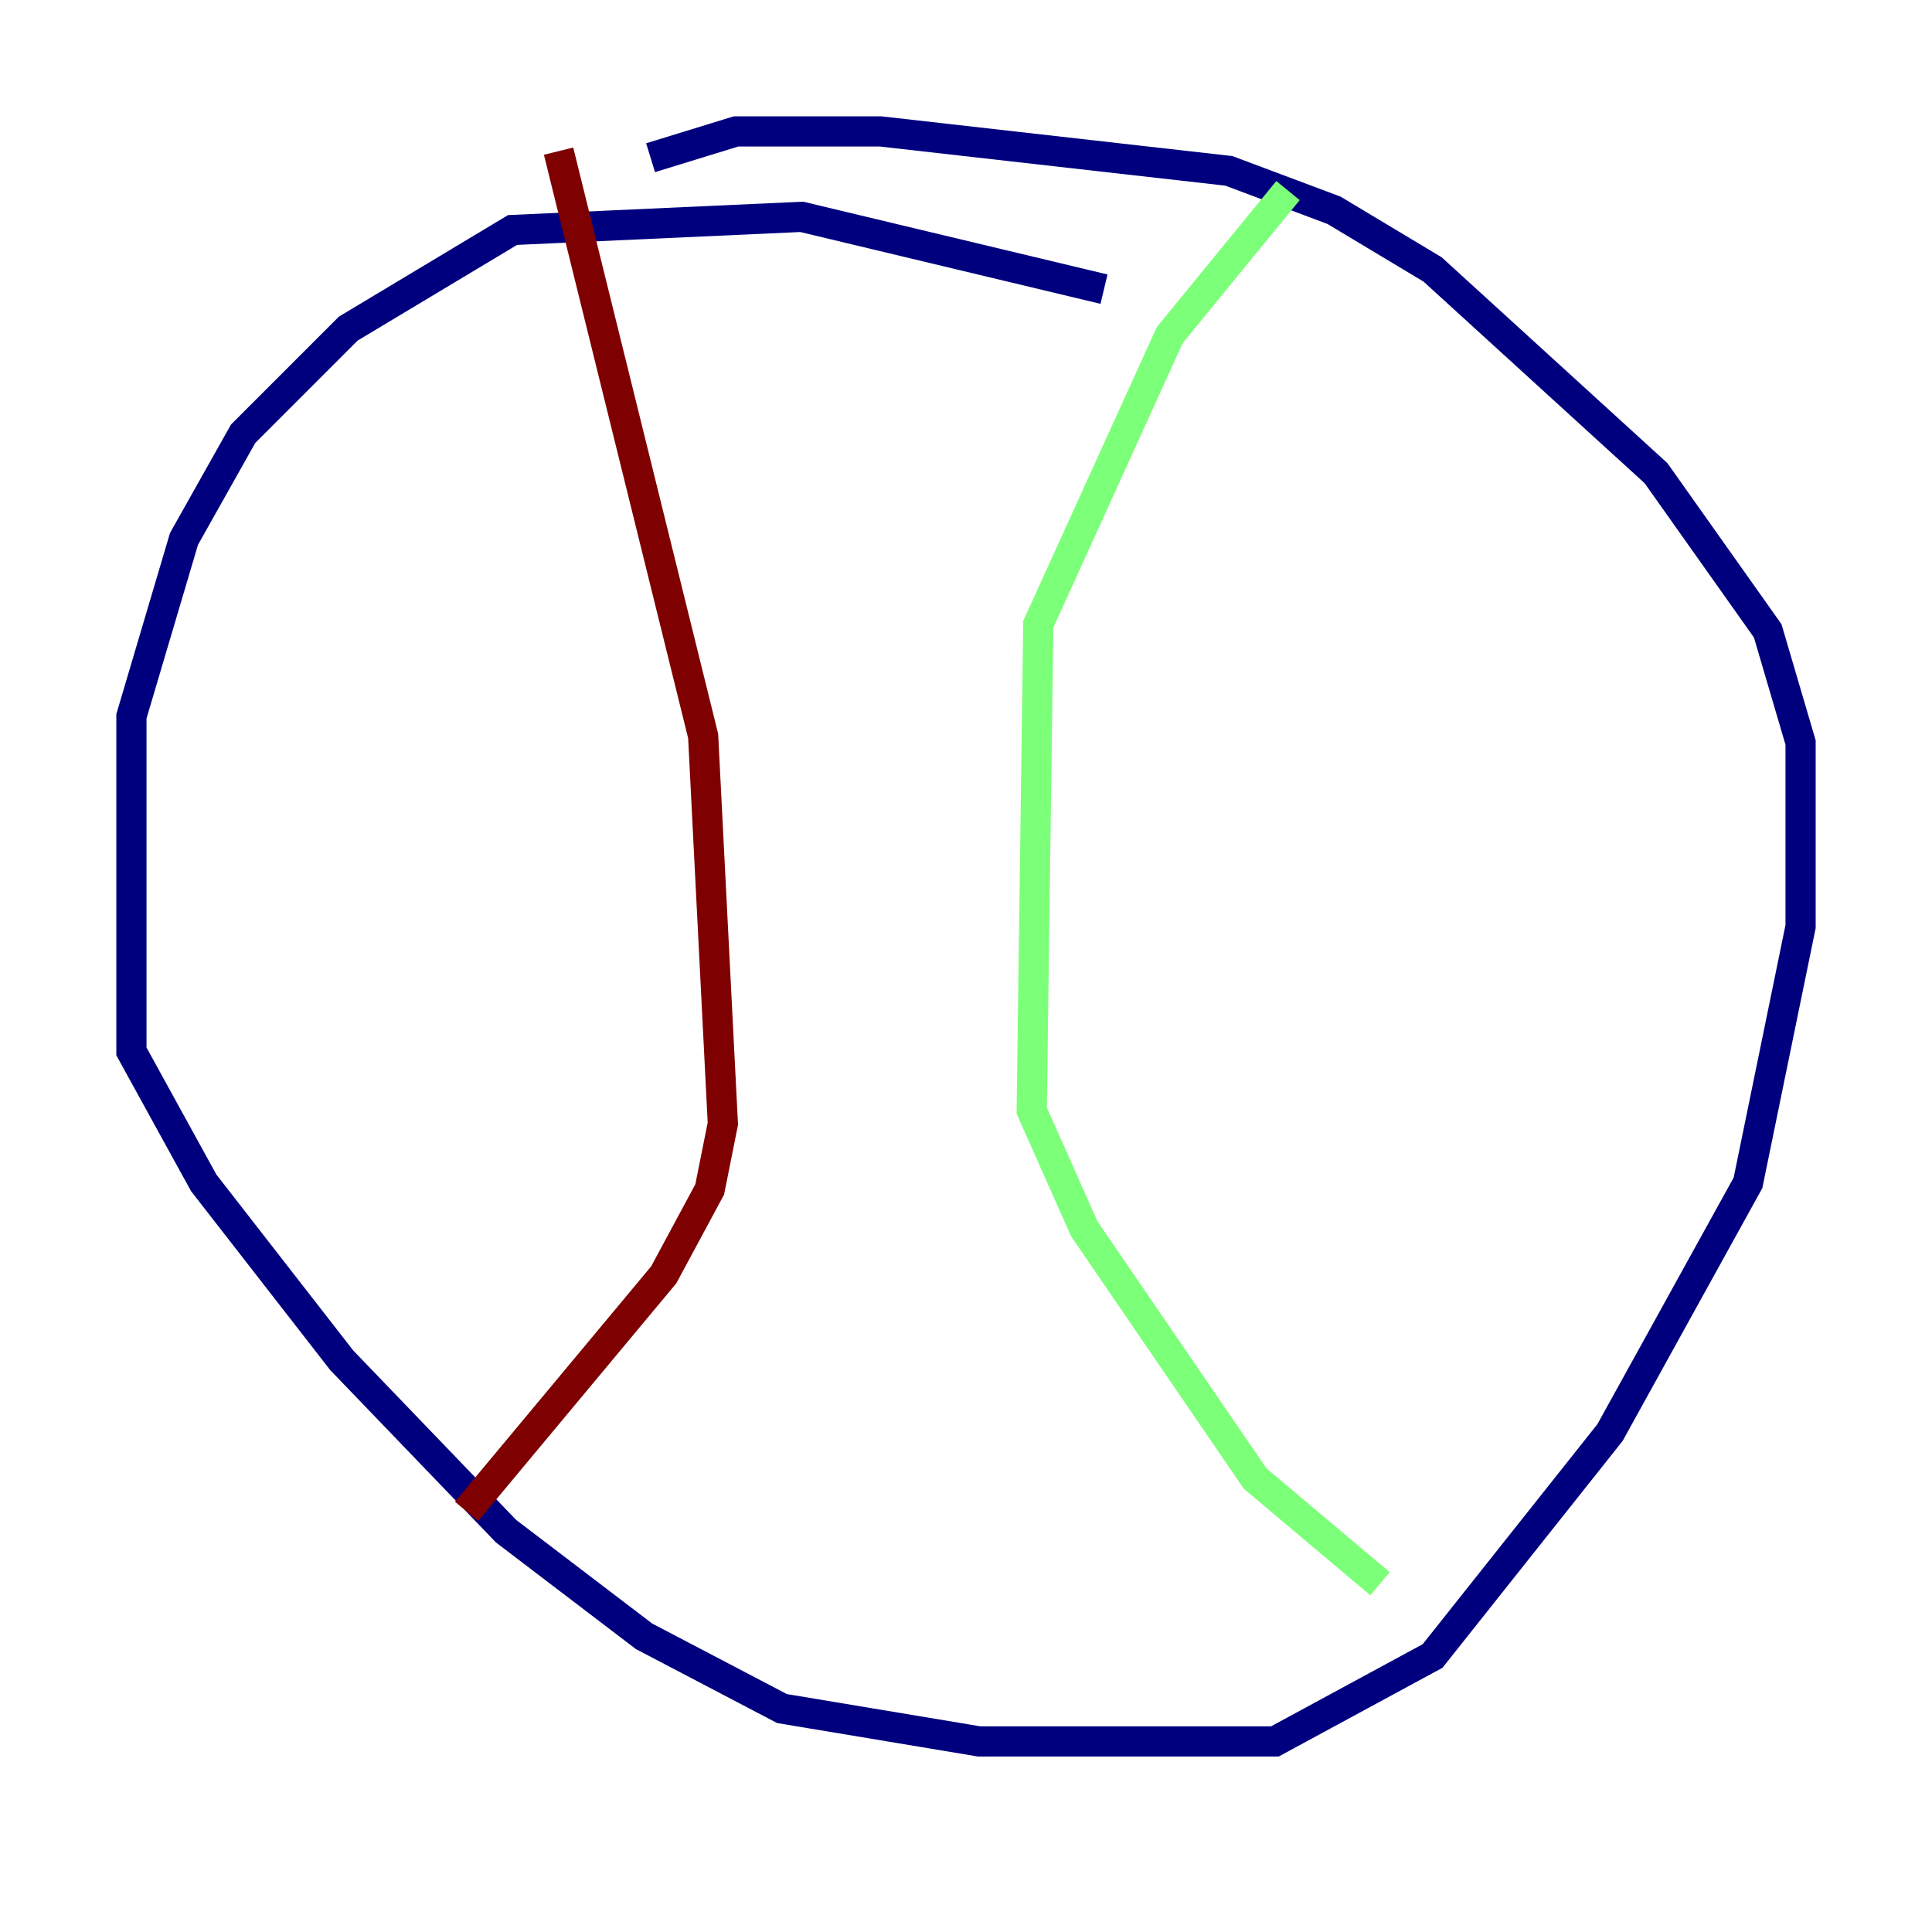 <?xml version="1.0" encoding="utf-8" ?>
<svg baseProfile="tiny" height="128" version="1.2" viewBox="0,0,128,128" width="128" xmlns="http://www.w3.org/2000/svg" xmlns:ev="http://www.w3.org/2001/xml-events" xmlns:xlink="http://www.w3.org/1999/xlink"><defs /><polyline fill="none" points="73.143,19.157 53.116,14.367 33.959,15.238 23.075,21.769 16.109,28.735 12.191,35.701 8.707,47.456 8.707,69.66 13.497,78.367 22.64,90.122 33.524,101.442 42.667,108.408 51.809,113.197 64.871,115.374 84.463,115.374 94.912,109.714 106.667,94.912 115.809,78.367 119.293,61.388 119.293,49.197 117.116,41.796 109.714,31.347 94.912,17.85 88.381,13.932 81.415,11.32 58.34,8.707 48.762,8.707 43.102,10.449" stroke="#00007f" stroke-width="2" /><polyline fill="none" points="85.333,12.626 77.497,22.204 68.789,41.361 68.354,73.578 71.837,81.415 83.156,97.959 91.429,104.925" stroke="#7cff79" stroke-width="2" /><polyline fill="none" points="37.007,10.014 46.585,48.762 47.891,74.449 47.02,78.803 43.973,84.463 30.912,100.136" stroke="#7f0000" stroke-width="2" /></svg>